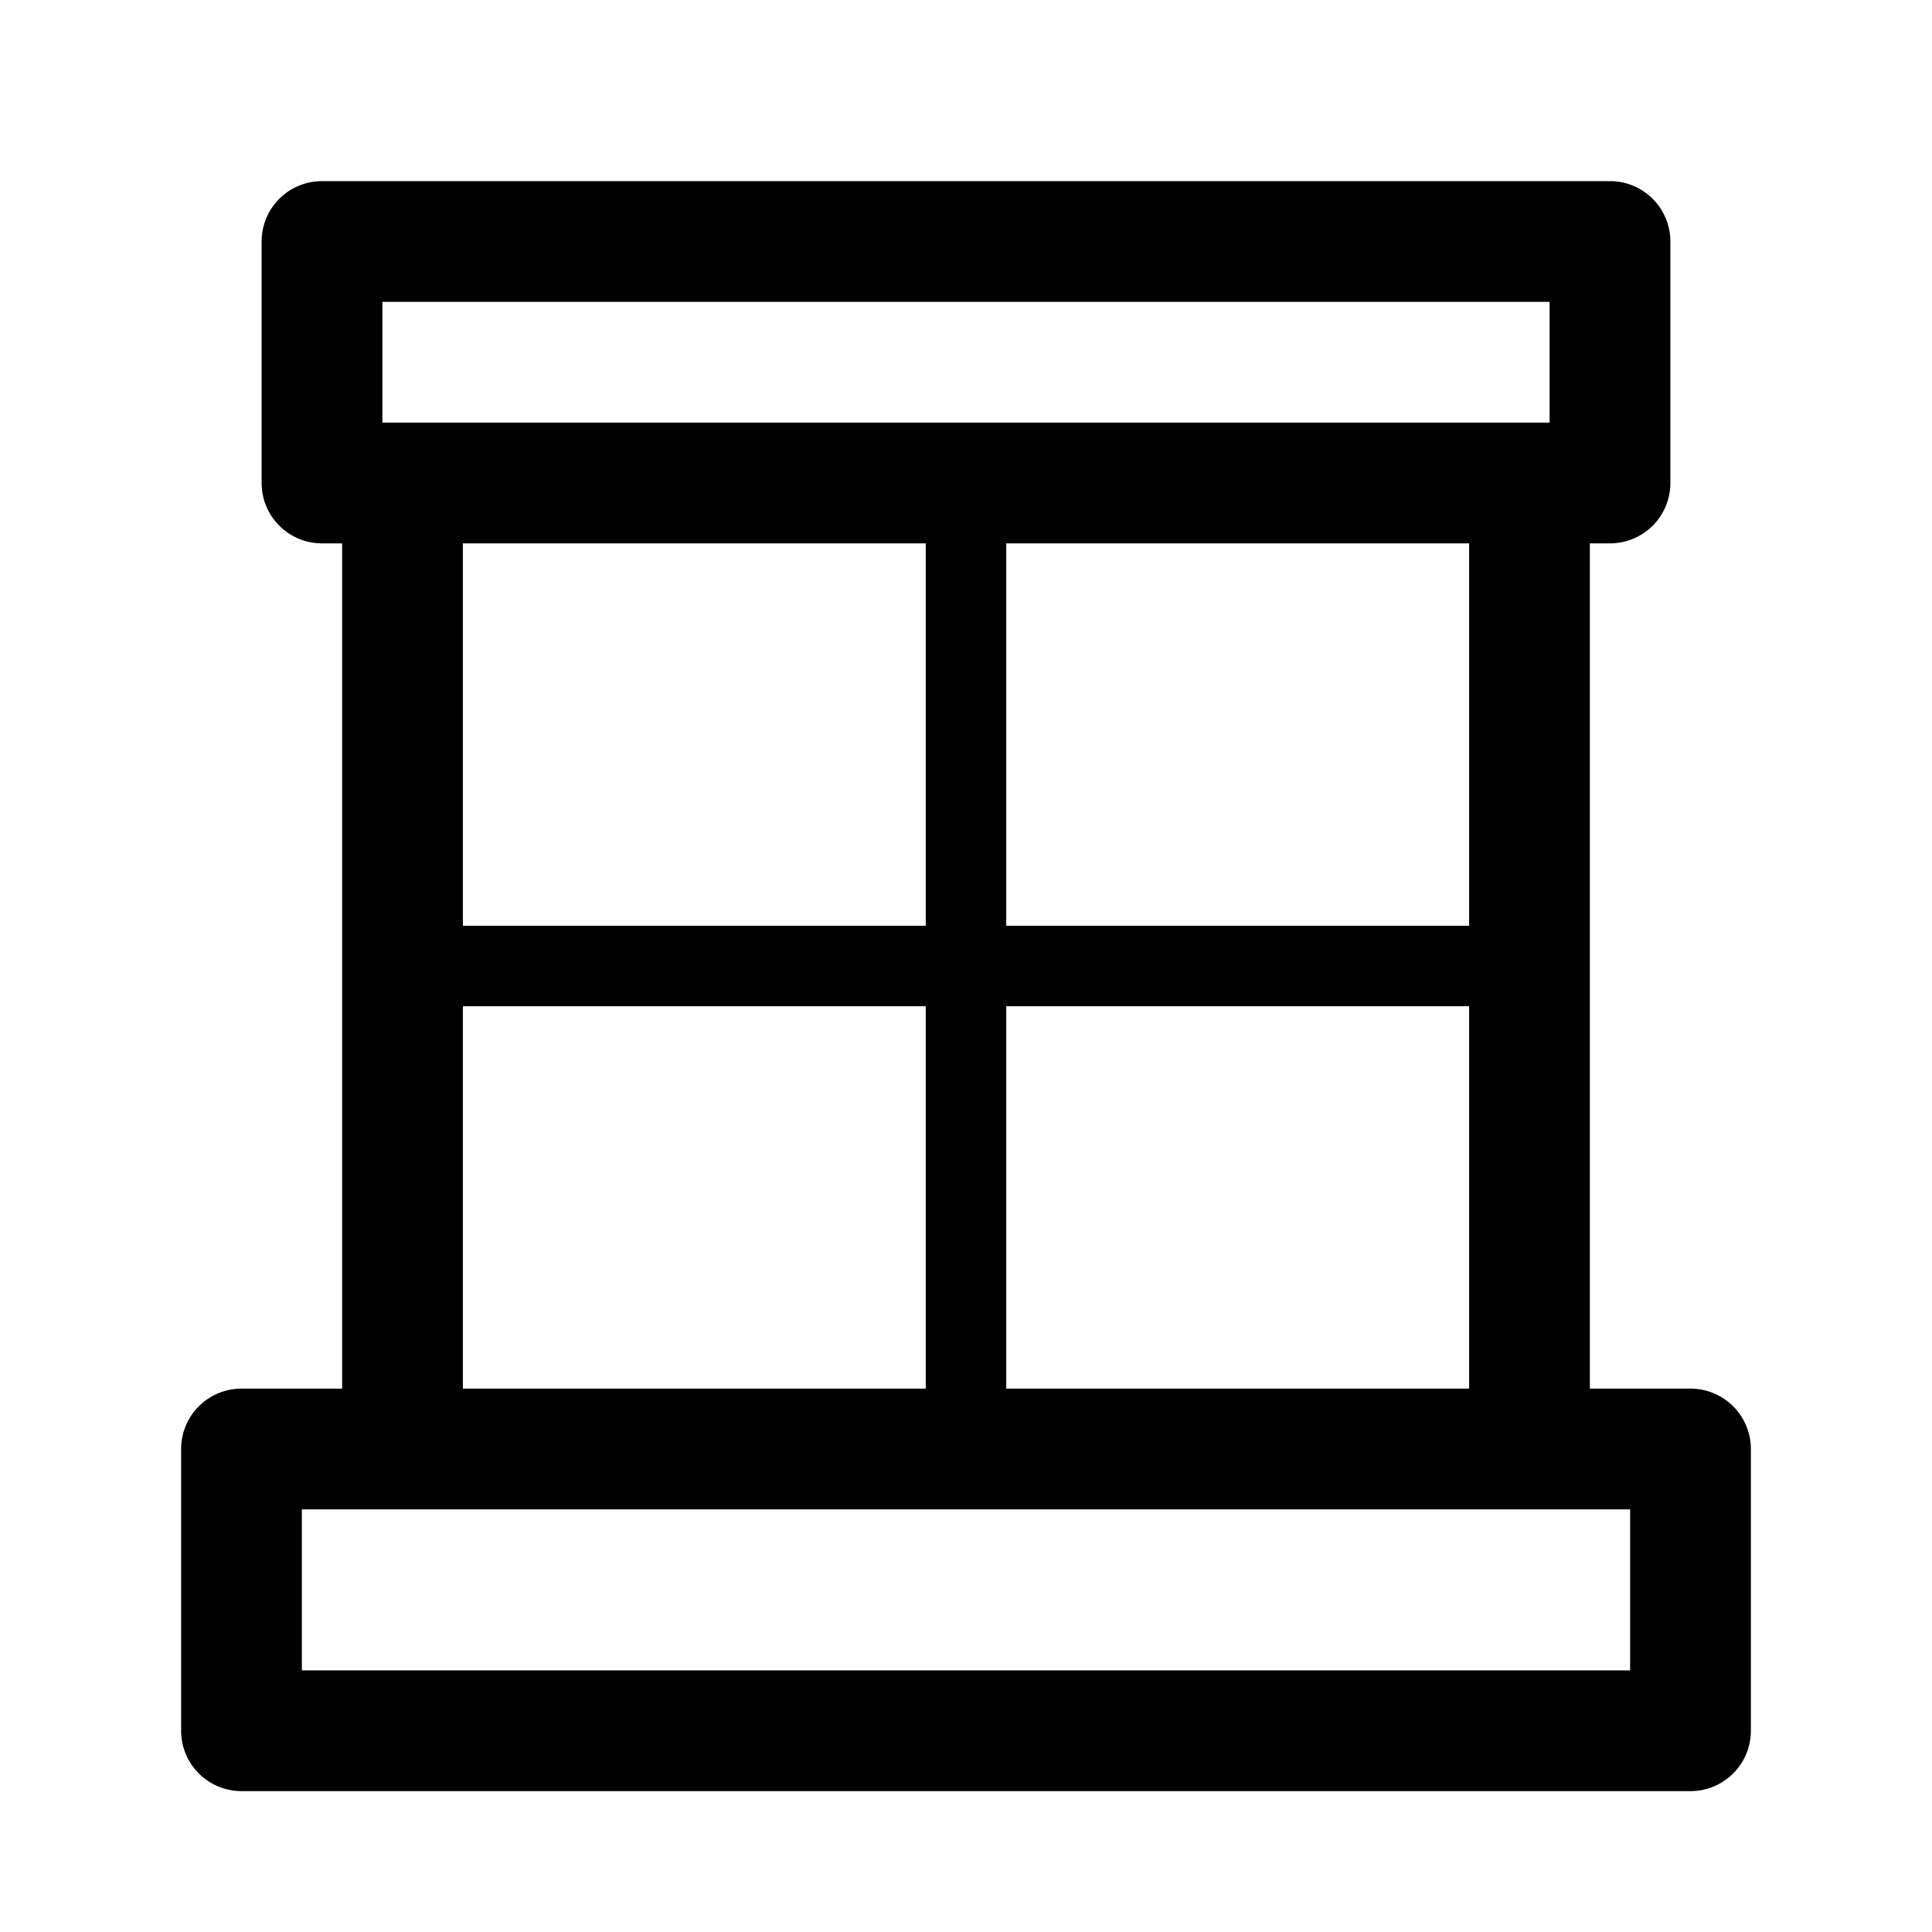 <svg xmlns="http://www.w3.org/2000/svg" viewBox="0 0 48 48">
    <g id="Square"> </g>
  <path fill-rule="evenodd" d="M8 4.5A1.5 1.5 0 0 0 6.5 6v6A1.5 1.5 0 0 0 8 13.5h.5v21H6A1.5 1.5 0 0 0 4.5 36v7A1.5 1.5 0 0 0 6 44.5h36a1.5 1.5 0 0 0 1.5-1.5v-7a1.5 1.5 0 0 0-1.5-1.5h-2.5v-21h.5a1.5 1.5 0 0 0 1.5-1.5V6A1.5 1.5 0 0 0 40 4.5H8Zm28.5 9H25V23h11.5v-9.5Zm-13.5 0H11.5V23H23v-9.5Zm-13.5-3v-3h29v3h-29Zm2 14.5H23v9.5H11.5V25ZM25 25v9.5h11.5V25H25ZM7.5 37.5v4h33v-4h-33Z"/>
</svg>
